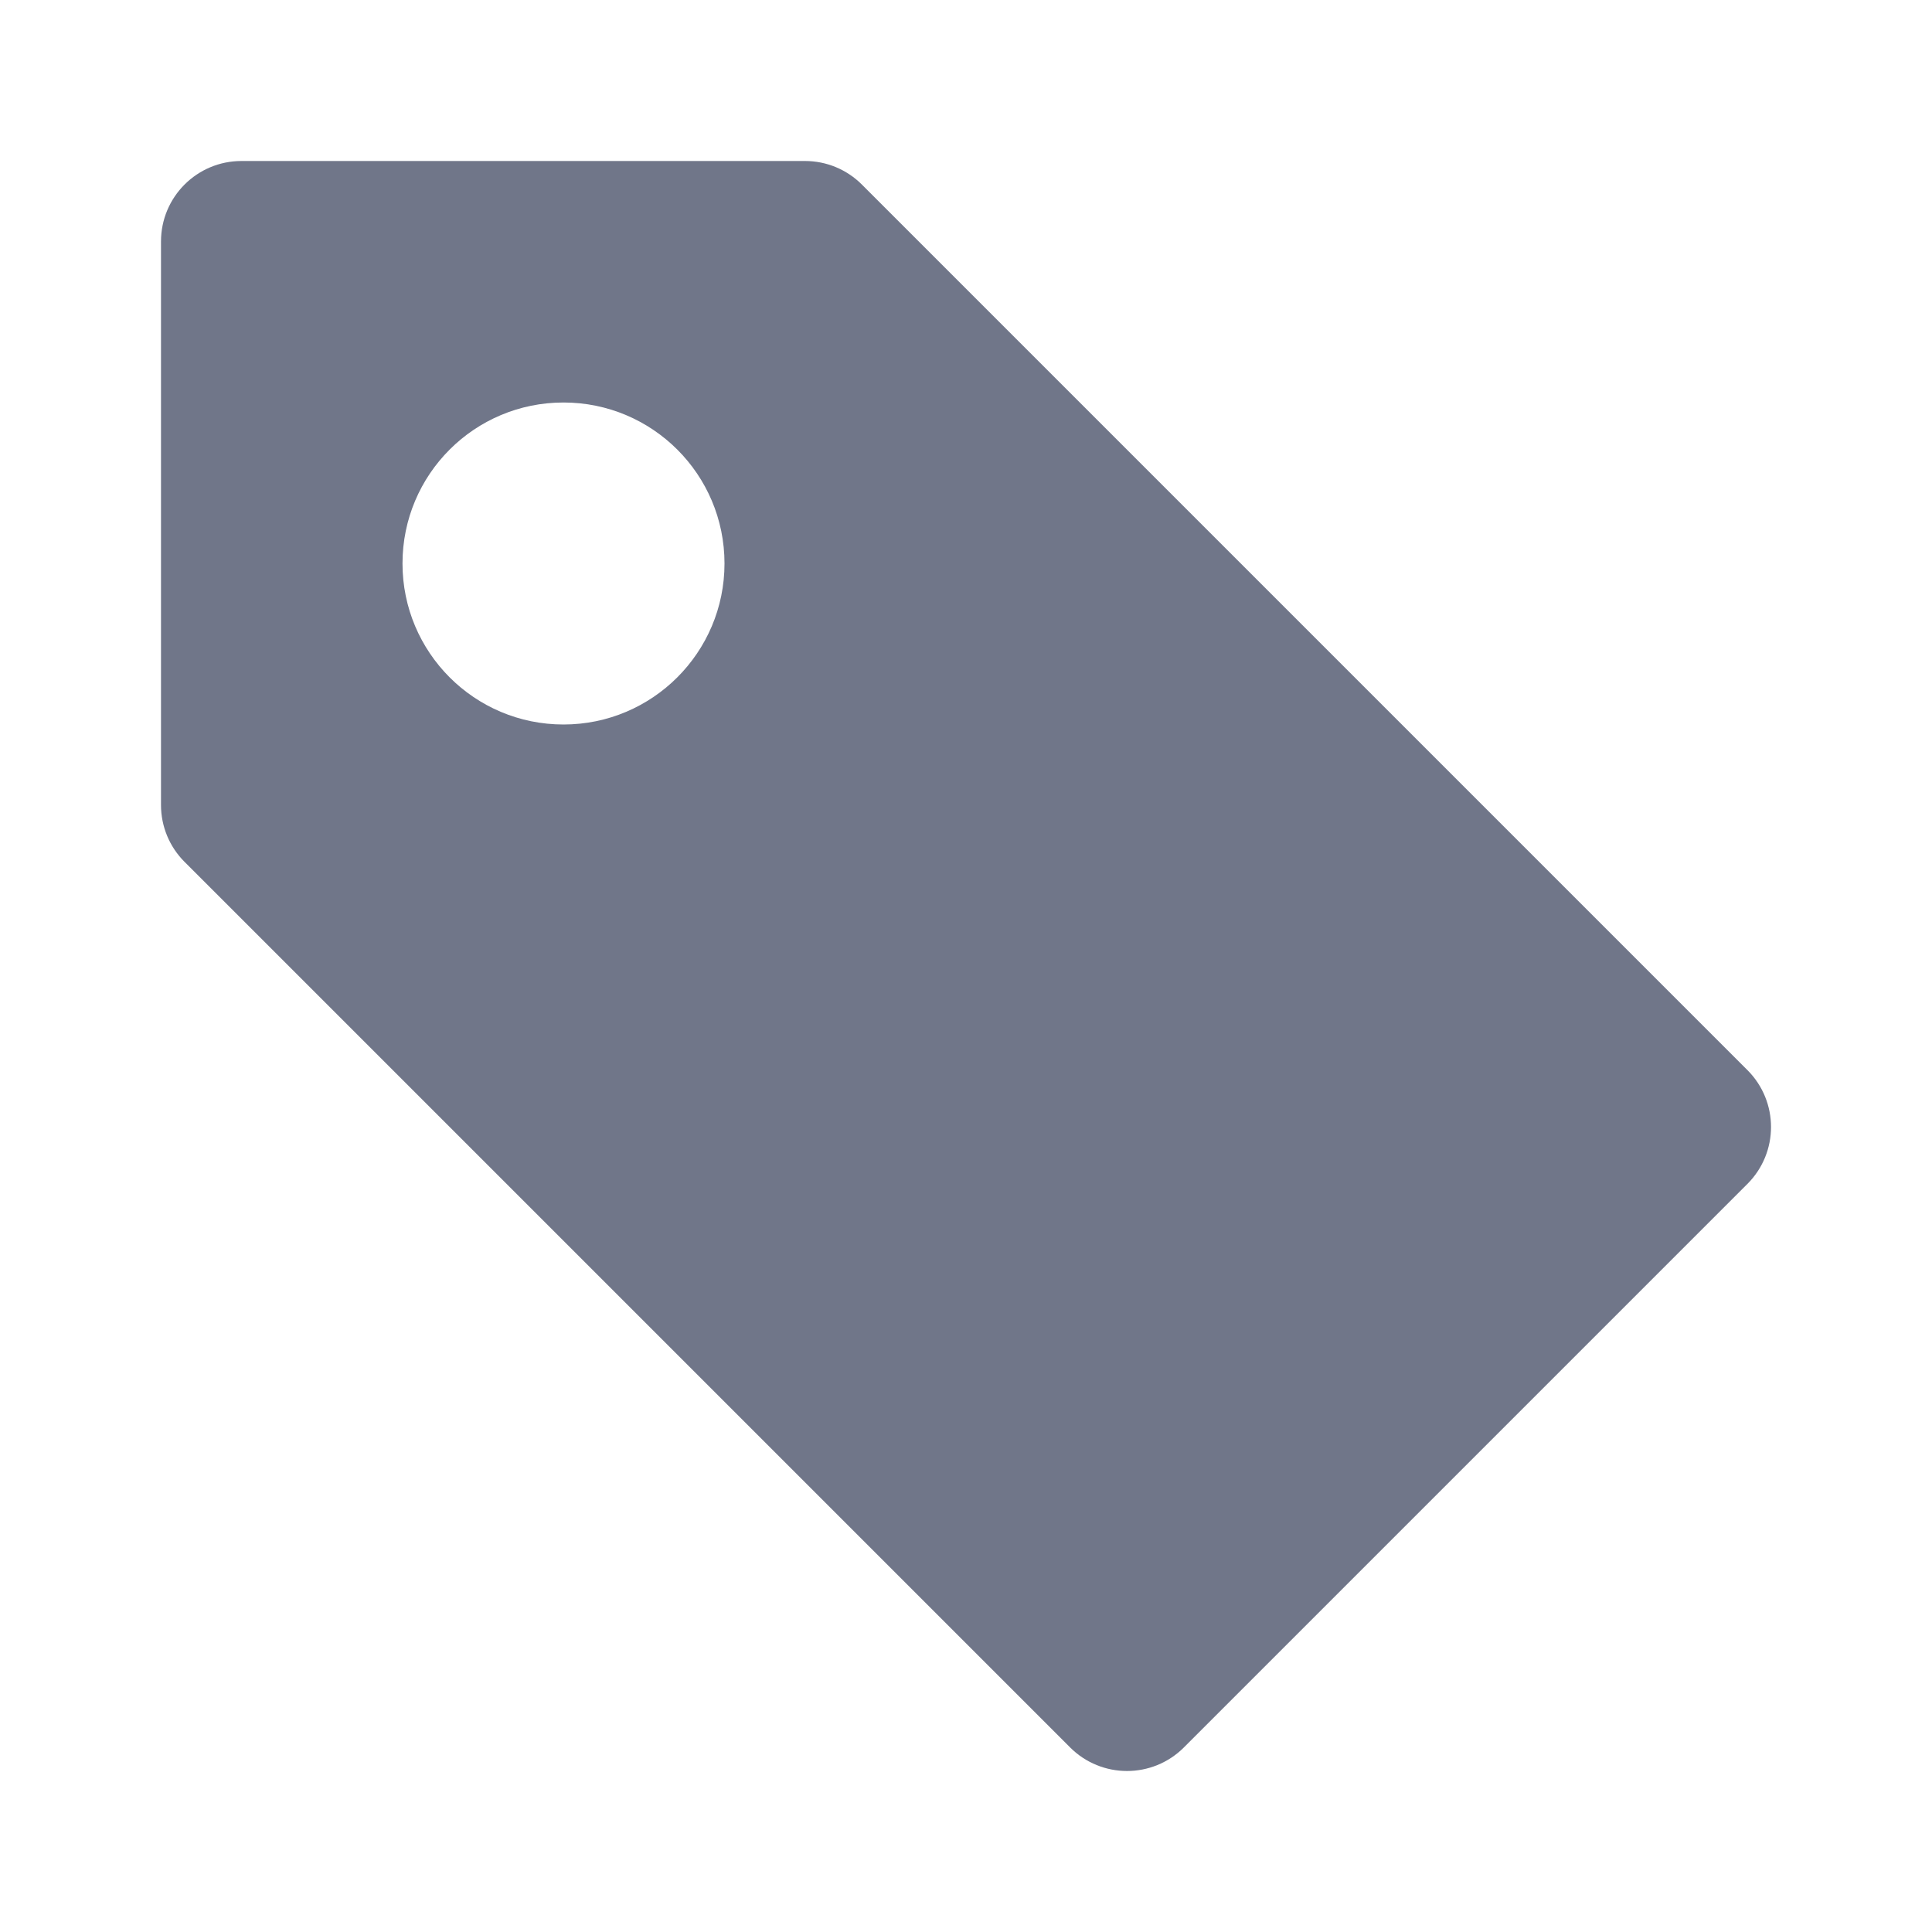 <svg width="24" height="24" viewBox="0 0 24 24" version="1.1" xmlns="http://www.w3.org/2000/svg" xmlns:xlink="http://www.w3.org/1999/xlink">
<title>tag</title>
<desc>Created using Figma</desc>
<g id="Canvas" transform="translate(-34 29)">
<g id="tag">
<g id="tag">
<use xlink:href="#path0_fill" transform="translate(36 -27)" fill="#707689"/>
</g>
</g>
</g>
<defs>
<path id="path0_fill" d="M 19.707 11.293L 8.707 0.293C 8.519 0.105 8.266 0 8 0L 1 0C 0.447 0 0 0.447 0 1L 0 8C 0 8.266 0.105 8.519 0.293 8.707L 11.293 19.707C 11.488 19.902 11.744 20 12 20C 12.256 20 12.512 19.902 12.707 19.707L 19.707 12.707C 20.098 12.316 20.098 11.684 19.707 11.293ZM 5 7C 3.894 7 3 6.104 3 5C 3 3.894 3.894 3 5 3C 6.104 3 7 3.894 7 5C 7 6.104 6.104 7 5 7Z"/>
</defs>
</svg>
